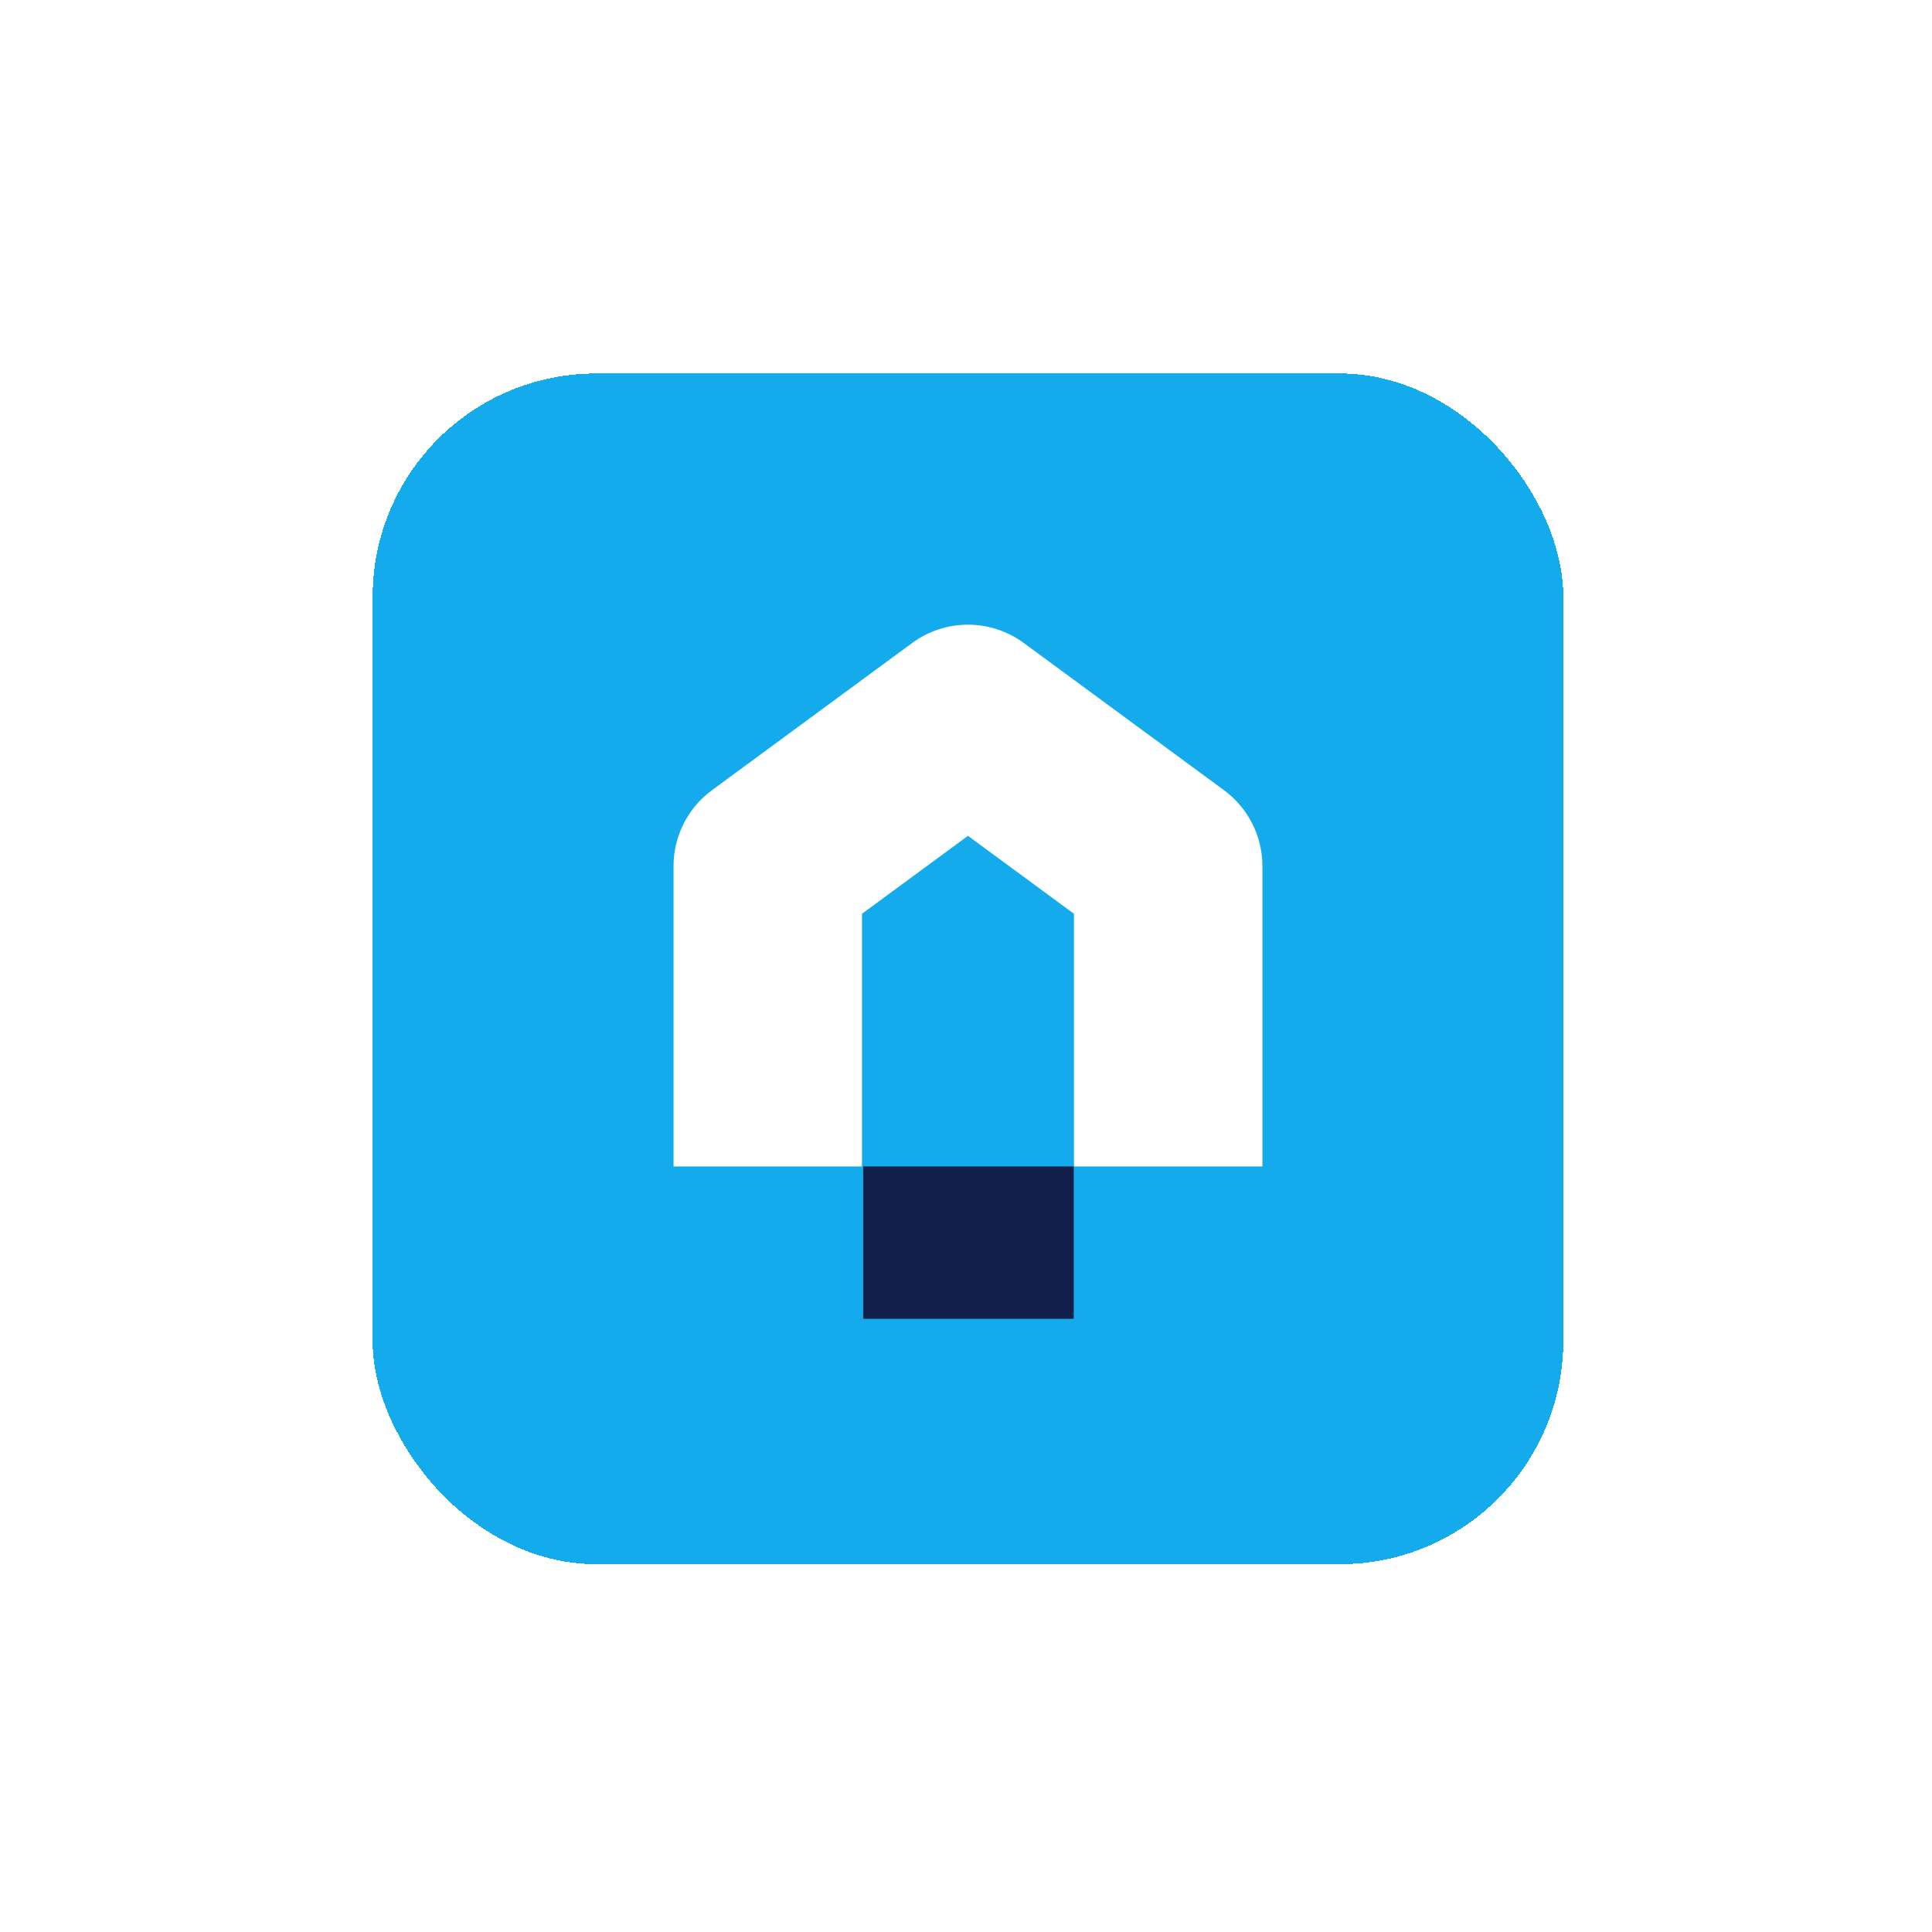 <svg width="114" height="114" viewBox="0 0 114 114" fill="none" xmlns="http://www.w3.org/2000/svg">
<g filter="url(#filter0_d_806_10447)">
<rect x="16.5" y="16.551" width="70.254" height="70.254" rx="13.173" fill="#13ABEC" shape-rendering="crispEdges"/>
<path fill-rule="evenodd" clip-rule="evenodd" d="M48.334 32.452C50.293 31.011 52.962 31.011 54.921 32.452L66.735 41.138C68.16 42.186 69.001 43.849 69.001 45.617V63.339H57.882V48.43L51.628 43.831L45.373 48.43V63.339H34.254V45.617C34.254 43.849 35.095 42.186 36.52 41.138L48.334 32.452Z" fill="white"/>
<rect x="45.445" y="63.338" width="12.424" height="8.991" fill="#131F4B"/>
</g>
<defs>
<filter id="filter0_d_806_10447" x="0.583" y="0.634" width="113.065" height="113.065" filterUnits="userSpaceOnUse" color-interpolation-filters="sRGB">
<feFlood flood-opacity="0" result="BackgroundImageFix"/>
<feColorMatrix in="SourceAlpha" type="matrix" values="0 0 0 0 0 0 0 0 0 0 0 0 0 0 0 0 0 0 127 0" result="hardAlpha"/>
<feOffset dx="5.489" dy="5.489"/>
<feGaussianBlur stdDeviation="10.703"/>
<feComposite in2="hardAlpha" operator="out"/>
<feColorMatrix type="matrix" values="0 0 0 0 0.075 0 0 0 0 0.671 0 0 0 0 0.925 0 0 0 0.48 0"/>
<feBlend mode="normal" in2="BackgroundImageFix" result="effect1_dropShadow_806_10447"/>
<feBlend mode="normal" in="SourceGraphic" in2="effect1_dropShadow_806_10447" result="shape"/>
</filter>
</defs>
</svg>
